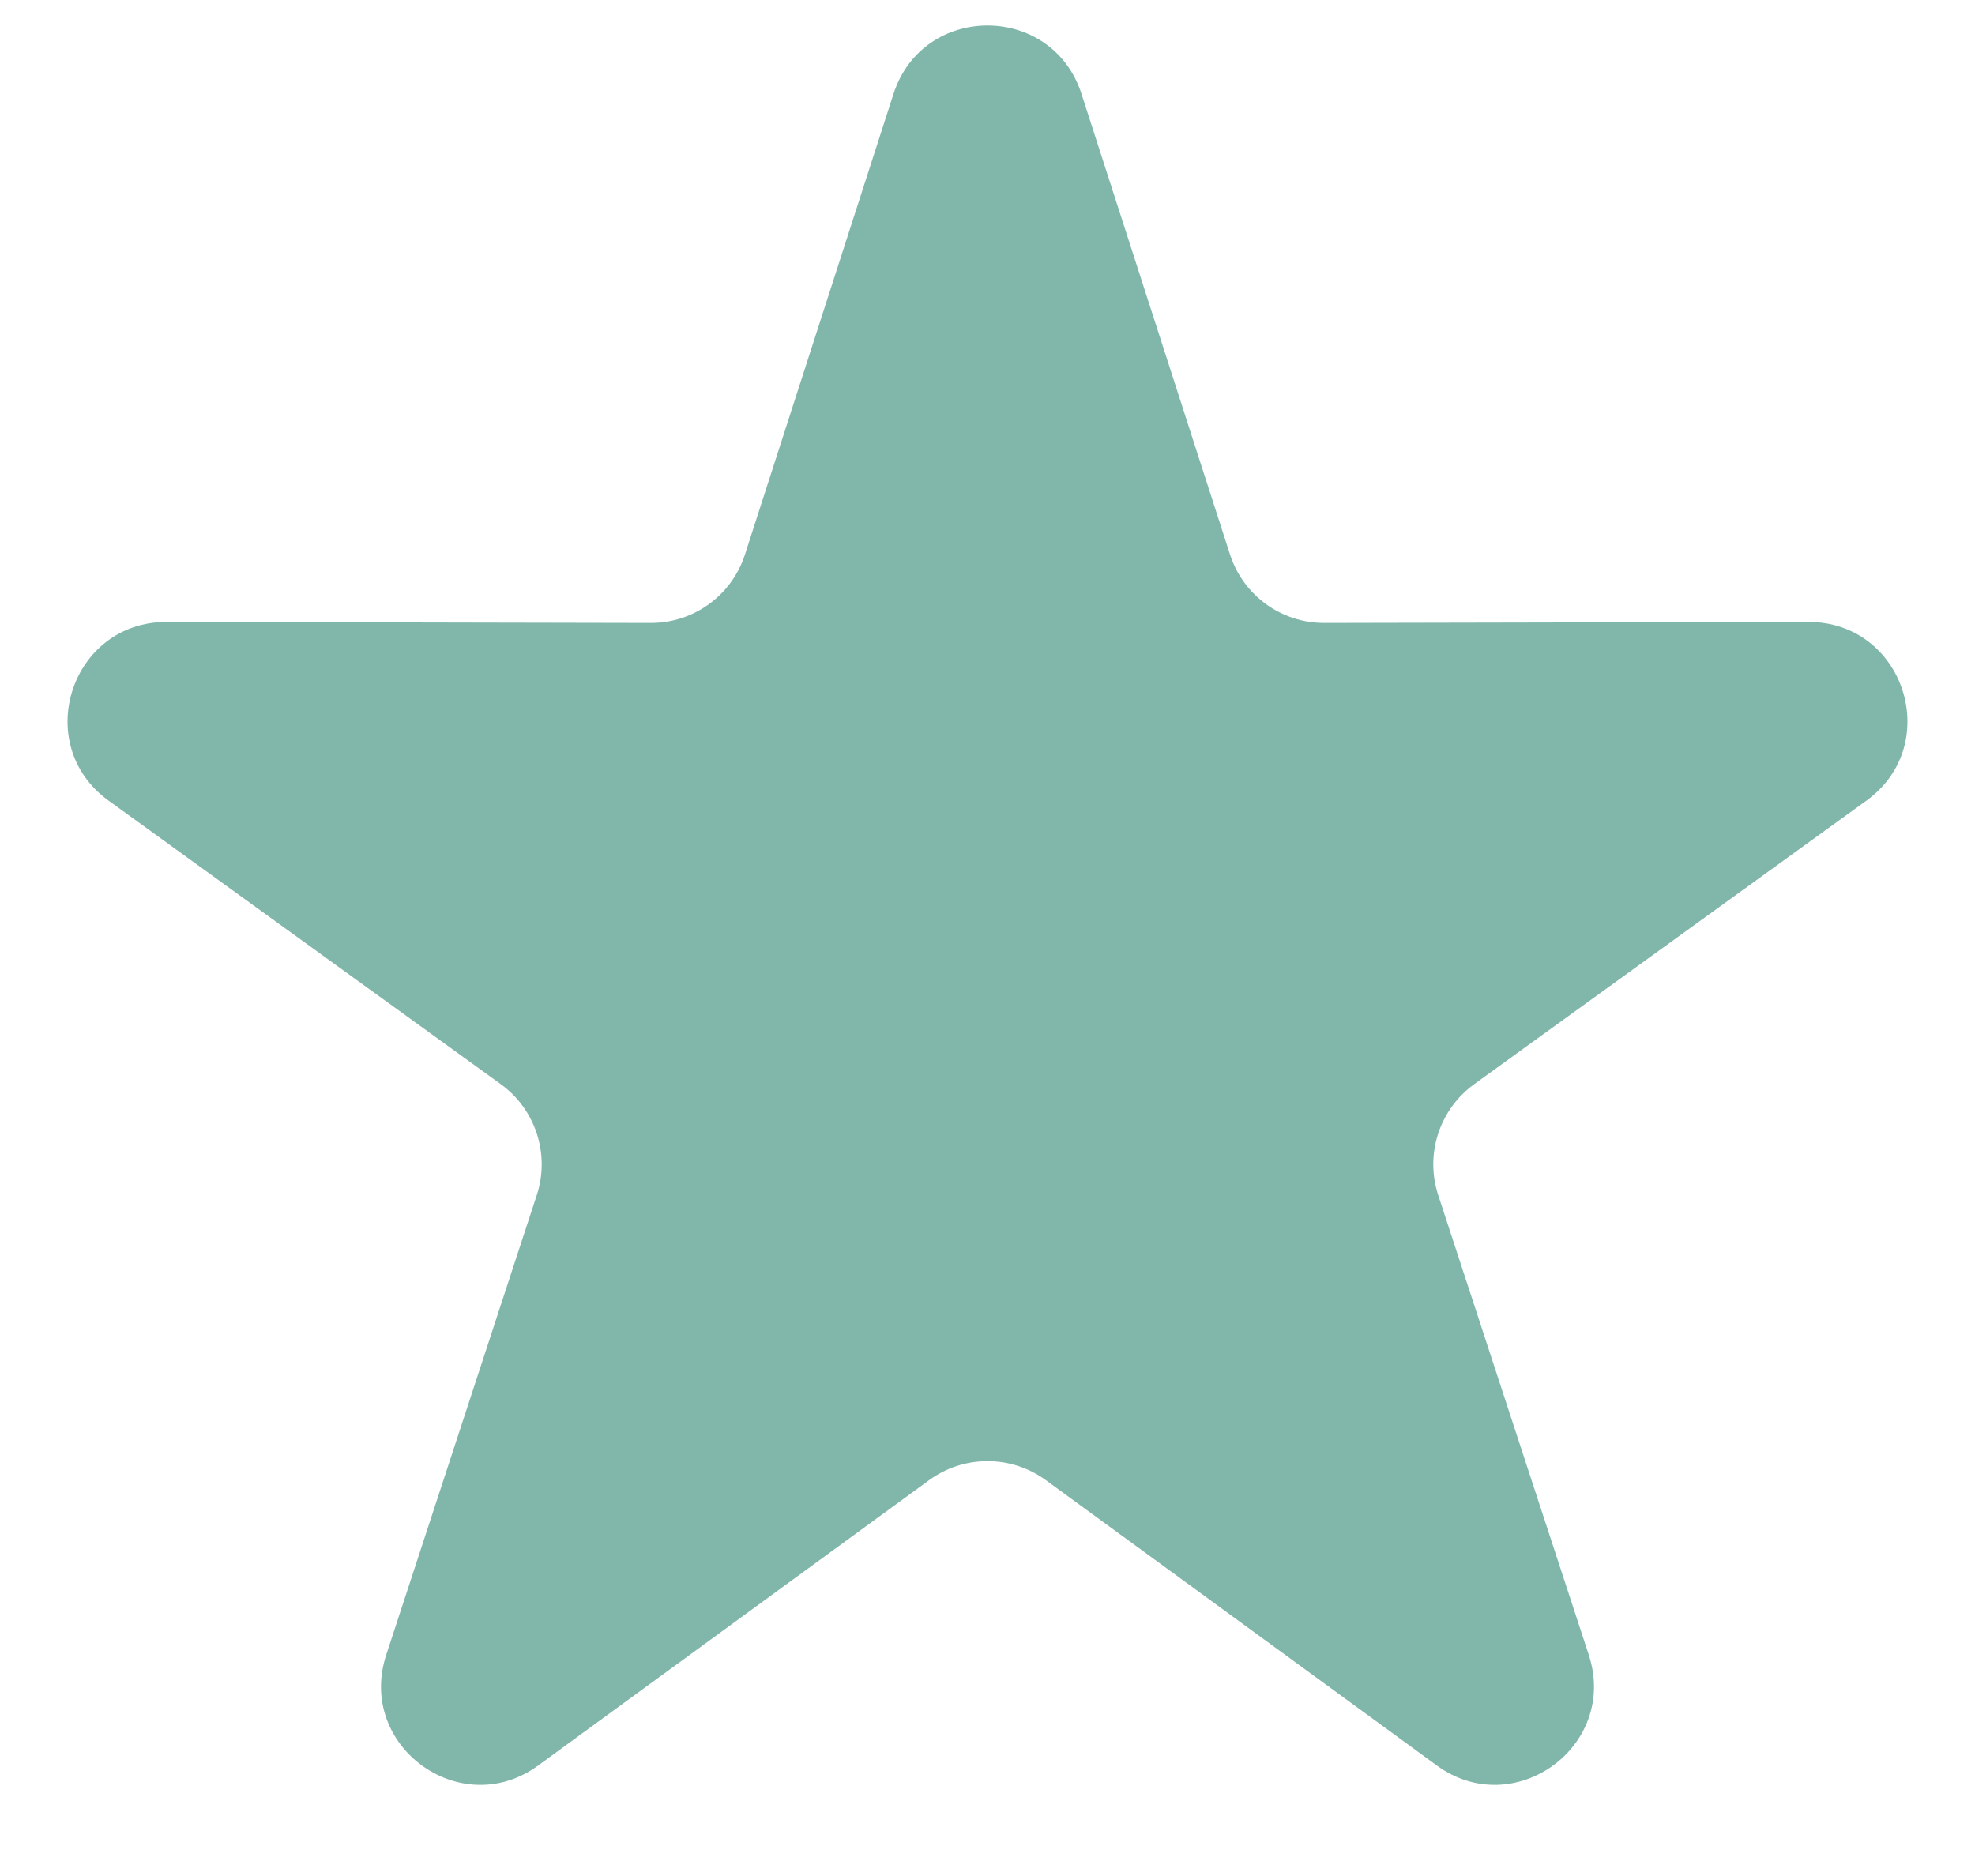 <svg width="20" height="19" viewBox="0 0 20 19" fill="none" xmlns="http://www.w3.org/2000/svg">
<path d="M9.048 0.951C9.346 0.027 10.654 0.027 10.952 0.951L12.456 5.616C12.59 6.03 12.975 6.31 13.41 6.309L18.312 6.299C19.283 6.296 19.687 7.54 18.9 8.109L14.928 10.981C14.576 11.236 14.429 11.69 14.564 12.103L16.089 16.761C16.391 17.684 15.333 18.453 14.549 17.88L10.59 14.99C10.238 14.734 9.762 14.734 9.41 14.99L5.451 17.88C4.667 18.453 3.609 17.684 3.911 16.761L5.436 12.103C5.571 11.69 5.424 11.236 5.072 10.981L1.1 8.109C0.313 7.54 0.717 6.296 1.688 6.299L6.59 6.309C7.025 6.31 7.41 6.03 7.544 5.616L9.048 0.951Z" fill="#81B7AA"/>
</svg>
